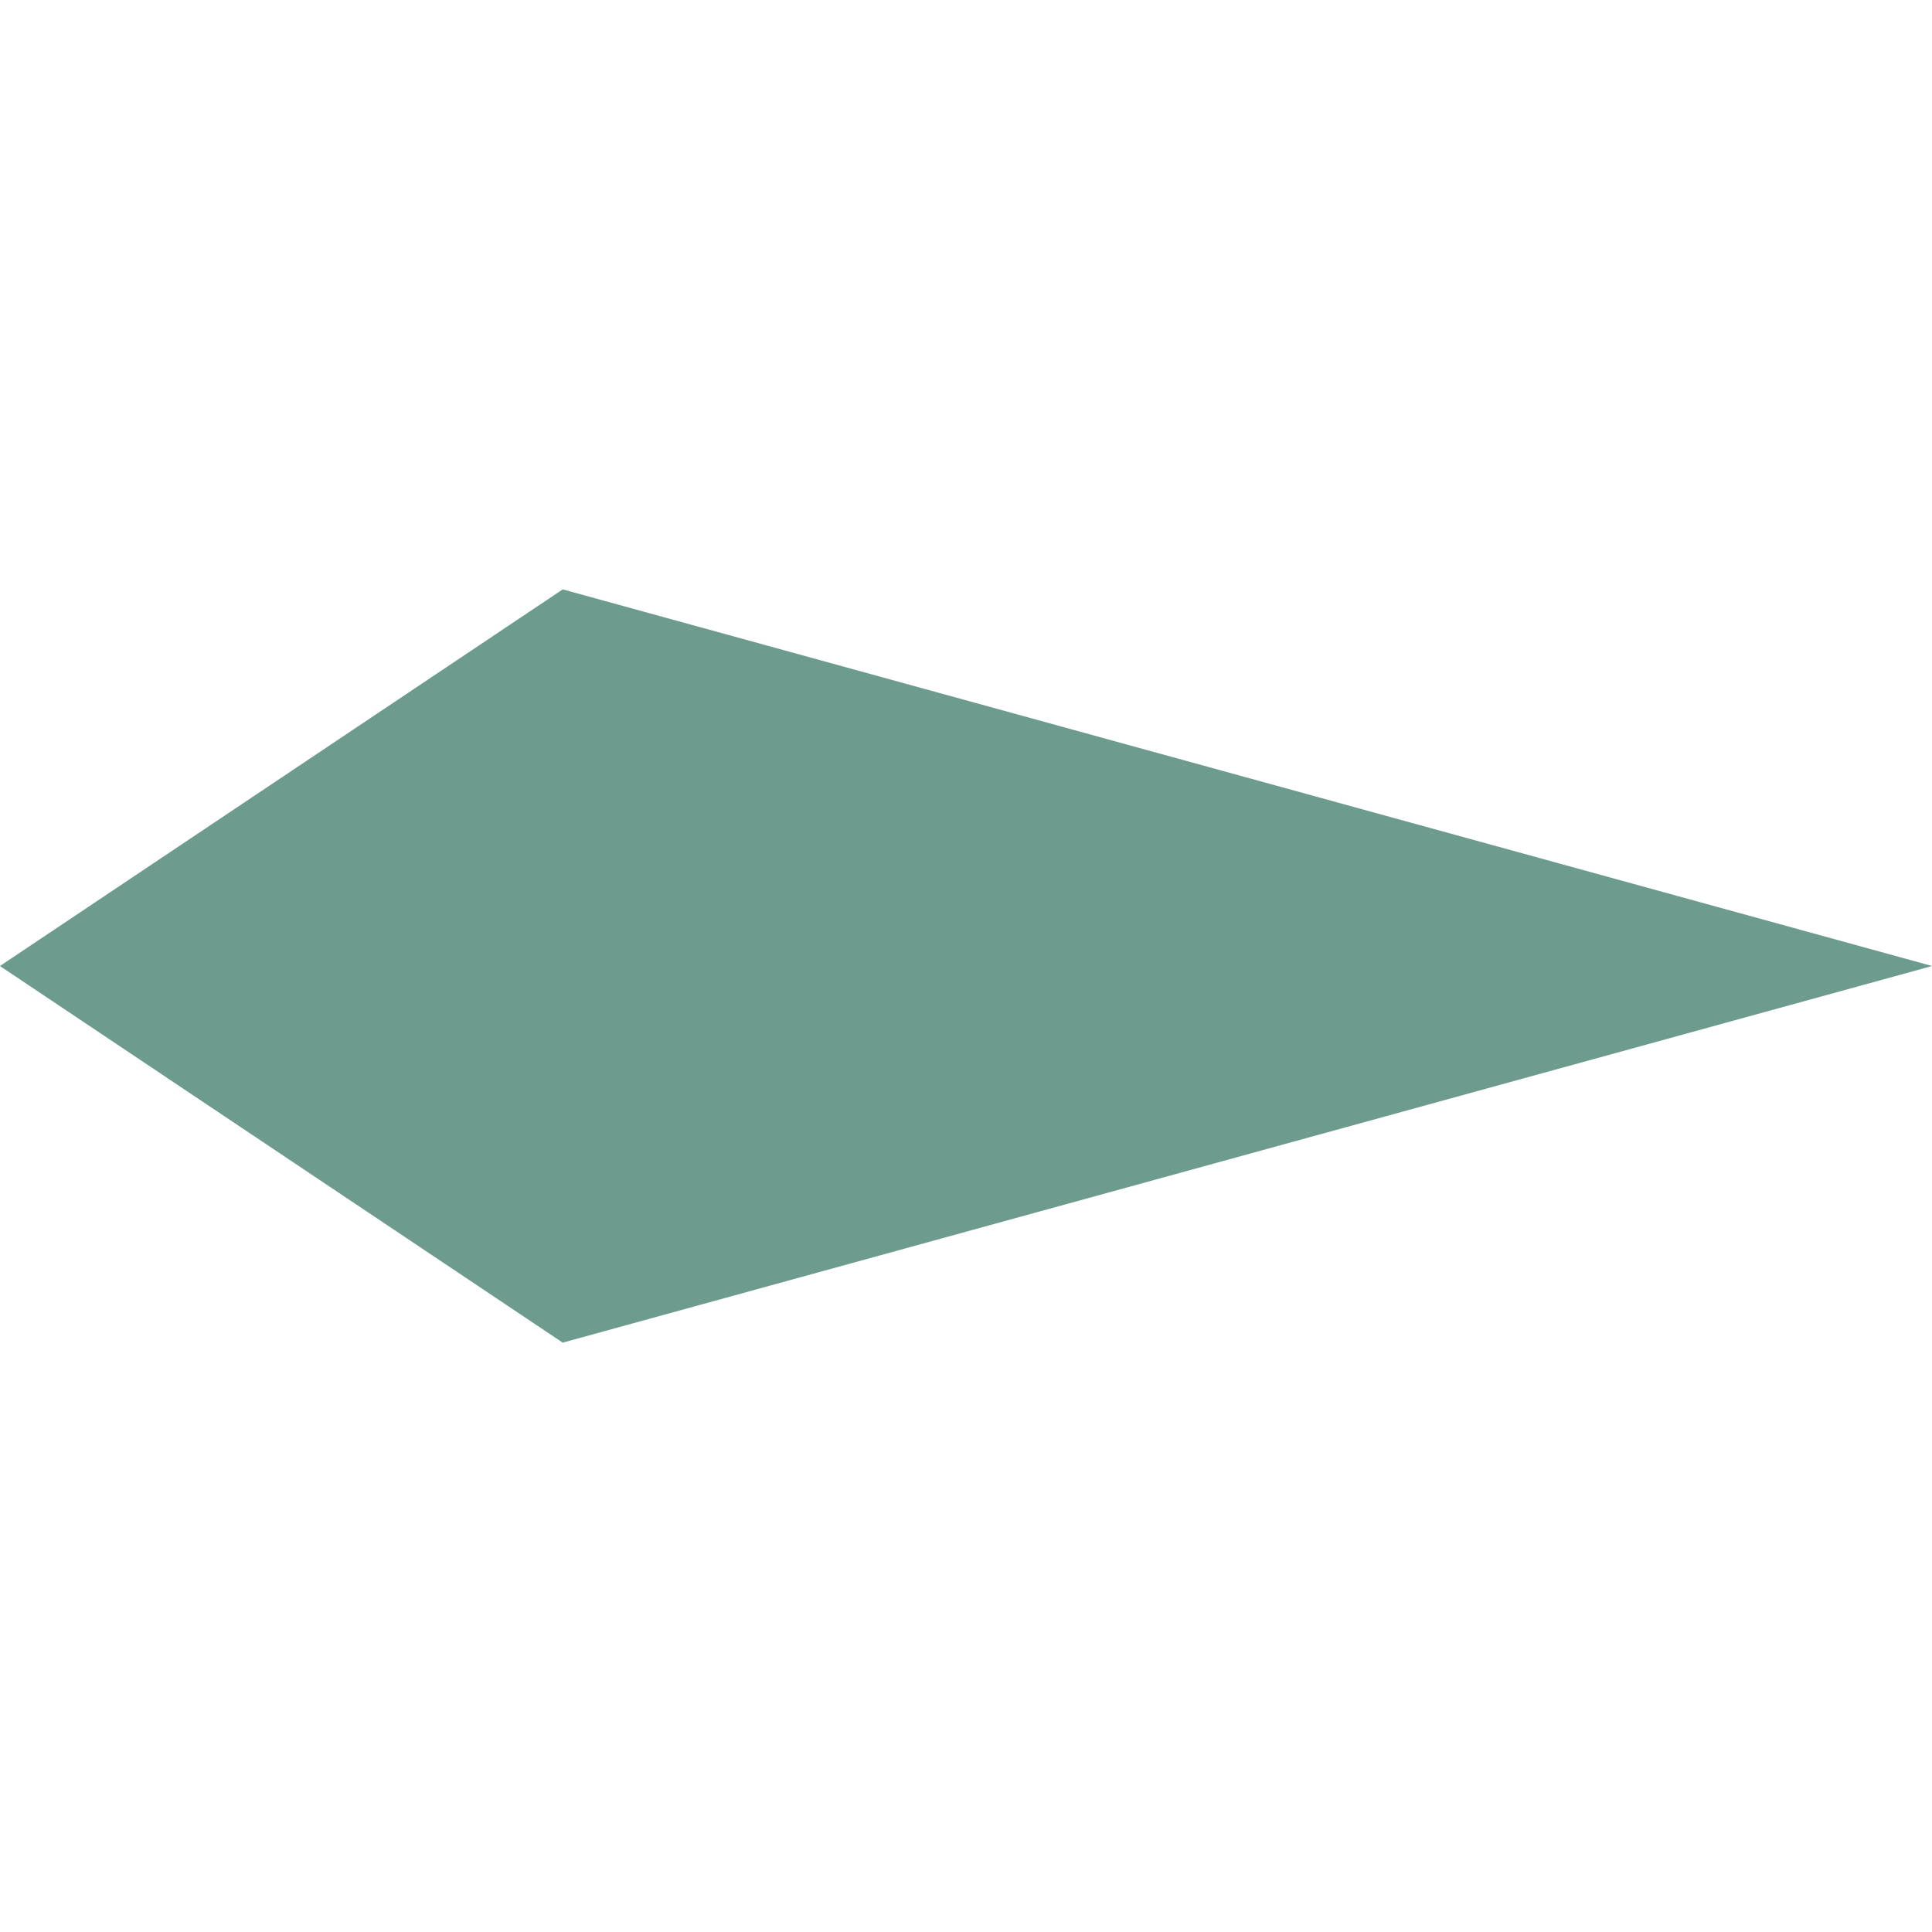<svg xmlns="http://www.w3.org/2000/svg" width="12.71" height="12.71" viewBox="0 0 12.71 12.71">
    <path fill="#6d9b8d" d="M.866 4.618L8.988 0 4.37 8.122 0 8.988z" transform="rotate(45 3.178 7.671)"/>
</svg>
